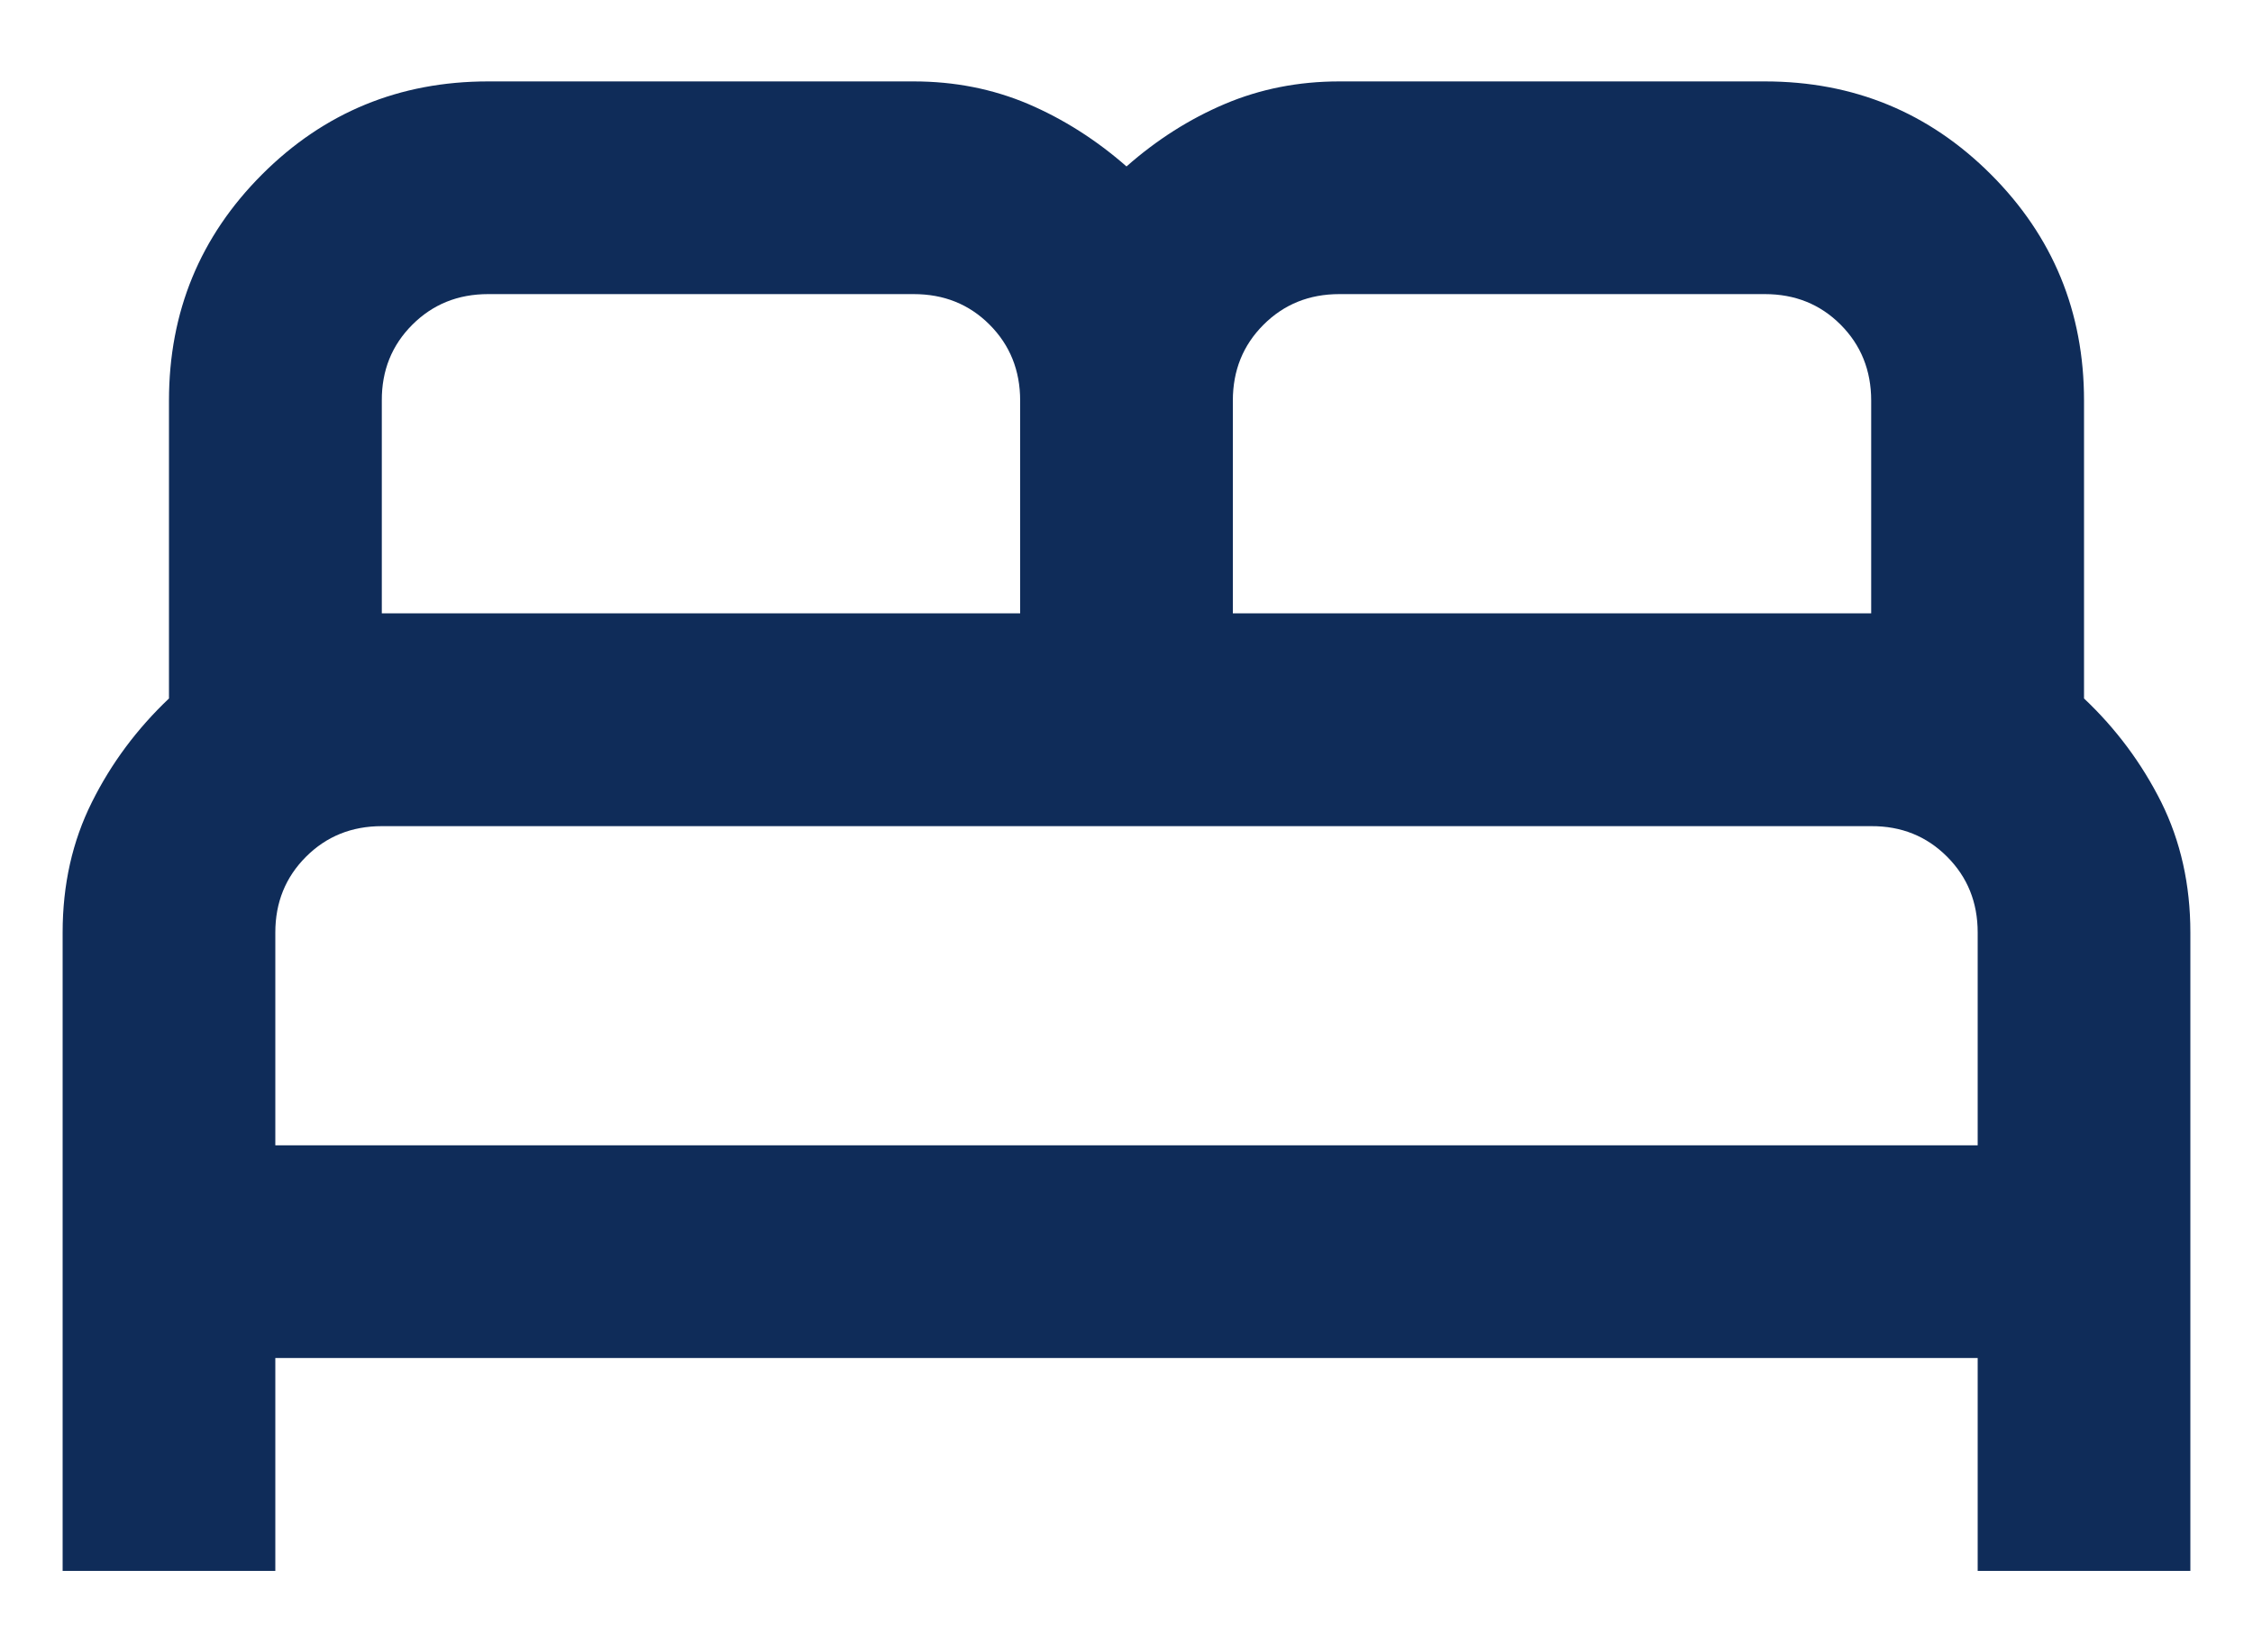 <svg width="15" height="11" viewBox="0 0 15 11" fill="none" xmlns="http://www.w3.org/2000/svg">
<path d="M0.417 10.458V6.208C0.417 5.889 0.482 5.6 0.612 5.34C0.741 5.081 0.913 4.851 1.125 4.65V2.667C1.125 2.076 1.332 1.574 1.745 1.161C2.158 0.748 2.66 0.542 3.25 0.542H6.083C6.355 0.542 6.609 0.592 6.845 0.692C7.081 0.793 7.299 0.932 7.5 1.108C7.701 0.931 7.919 0.792 8.155 0.692C8.391 0.592 8.645 0.542 8.917 0.542H11.75C12.34 0.542 12.842 0.748 13.255 1.161C13.668 1.574 13.875 2.076 13.875 2.667V4.65C14.088 4.851 14.259 5.081 14.389 5.34C14.518 5.6 14.583 5.889 14.583 6.208V10.458H13.167V9.041H1.833V10.458H0.417ZM8.208 4.083H12.458V2.667C12.458 2.466 12.39 2.297 12.254 2.161C12.118 2.025 11.95 1.958 11.75 1.958H8.917C8.716 1.958 8.548 2.026 8.412 2.162C8.276 2.298 8.208 2.466 8.208 2.667V4.083ZM2.542 4.083H6.792V2.667C6.792 2.466 6.724 2.297 6.588 2.161C6.452 2.025 6.284 1.958 6.083 1.958H3.25C3.049 1.958 2.881 2.026 2.745 2.162C2.609 2.298 2.541 2.466 2.542 2.667V4.083ZM1.833 7.625H13.167V6.208C13.167 6.007 13.099 5.839 12.963 5.703C12.827 5.567 12.659 5.499 12.458 5.5H2.542C2.341 5.5 2.173 5.568 2.037 5.704C1.901 5.84 1.833 6.008 1.833 6.208V7.625Z" fill="#0F2C59"/>
</svg>
